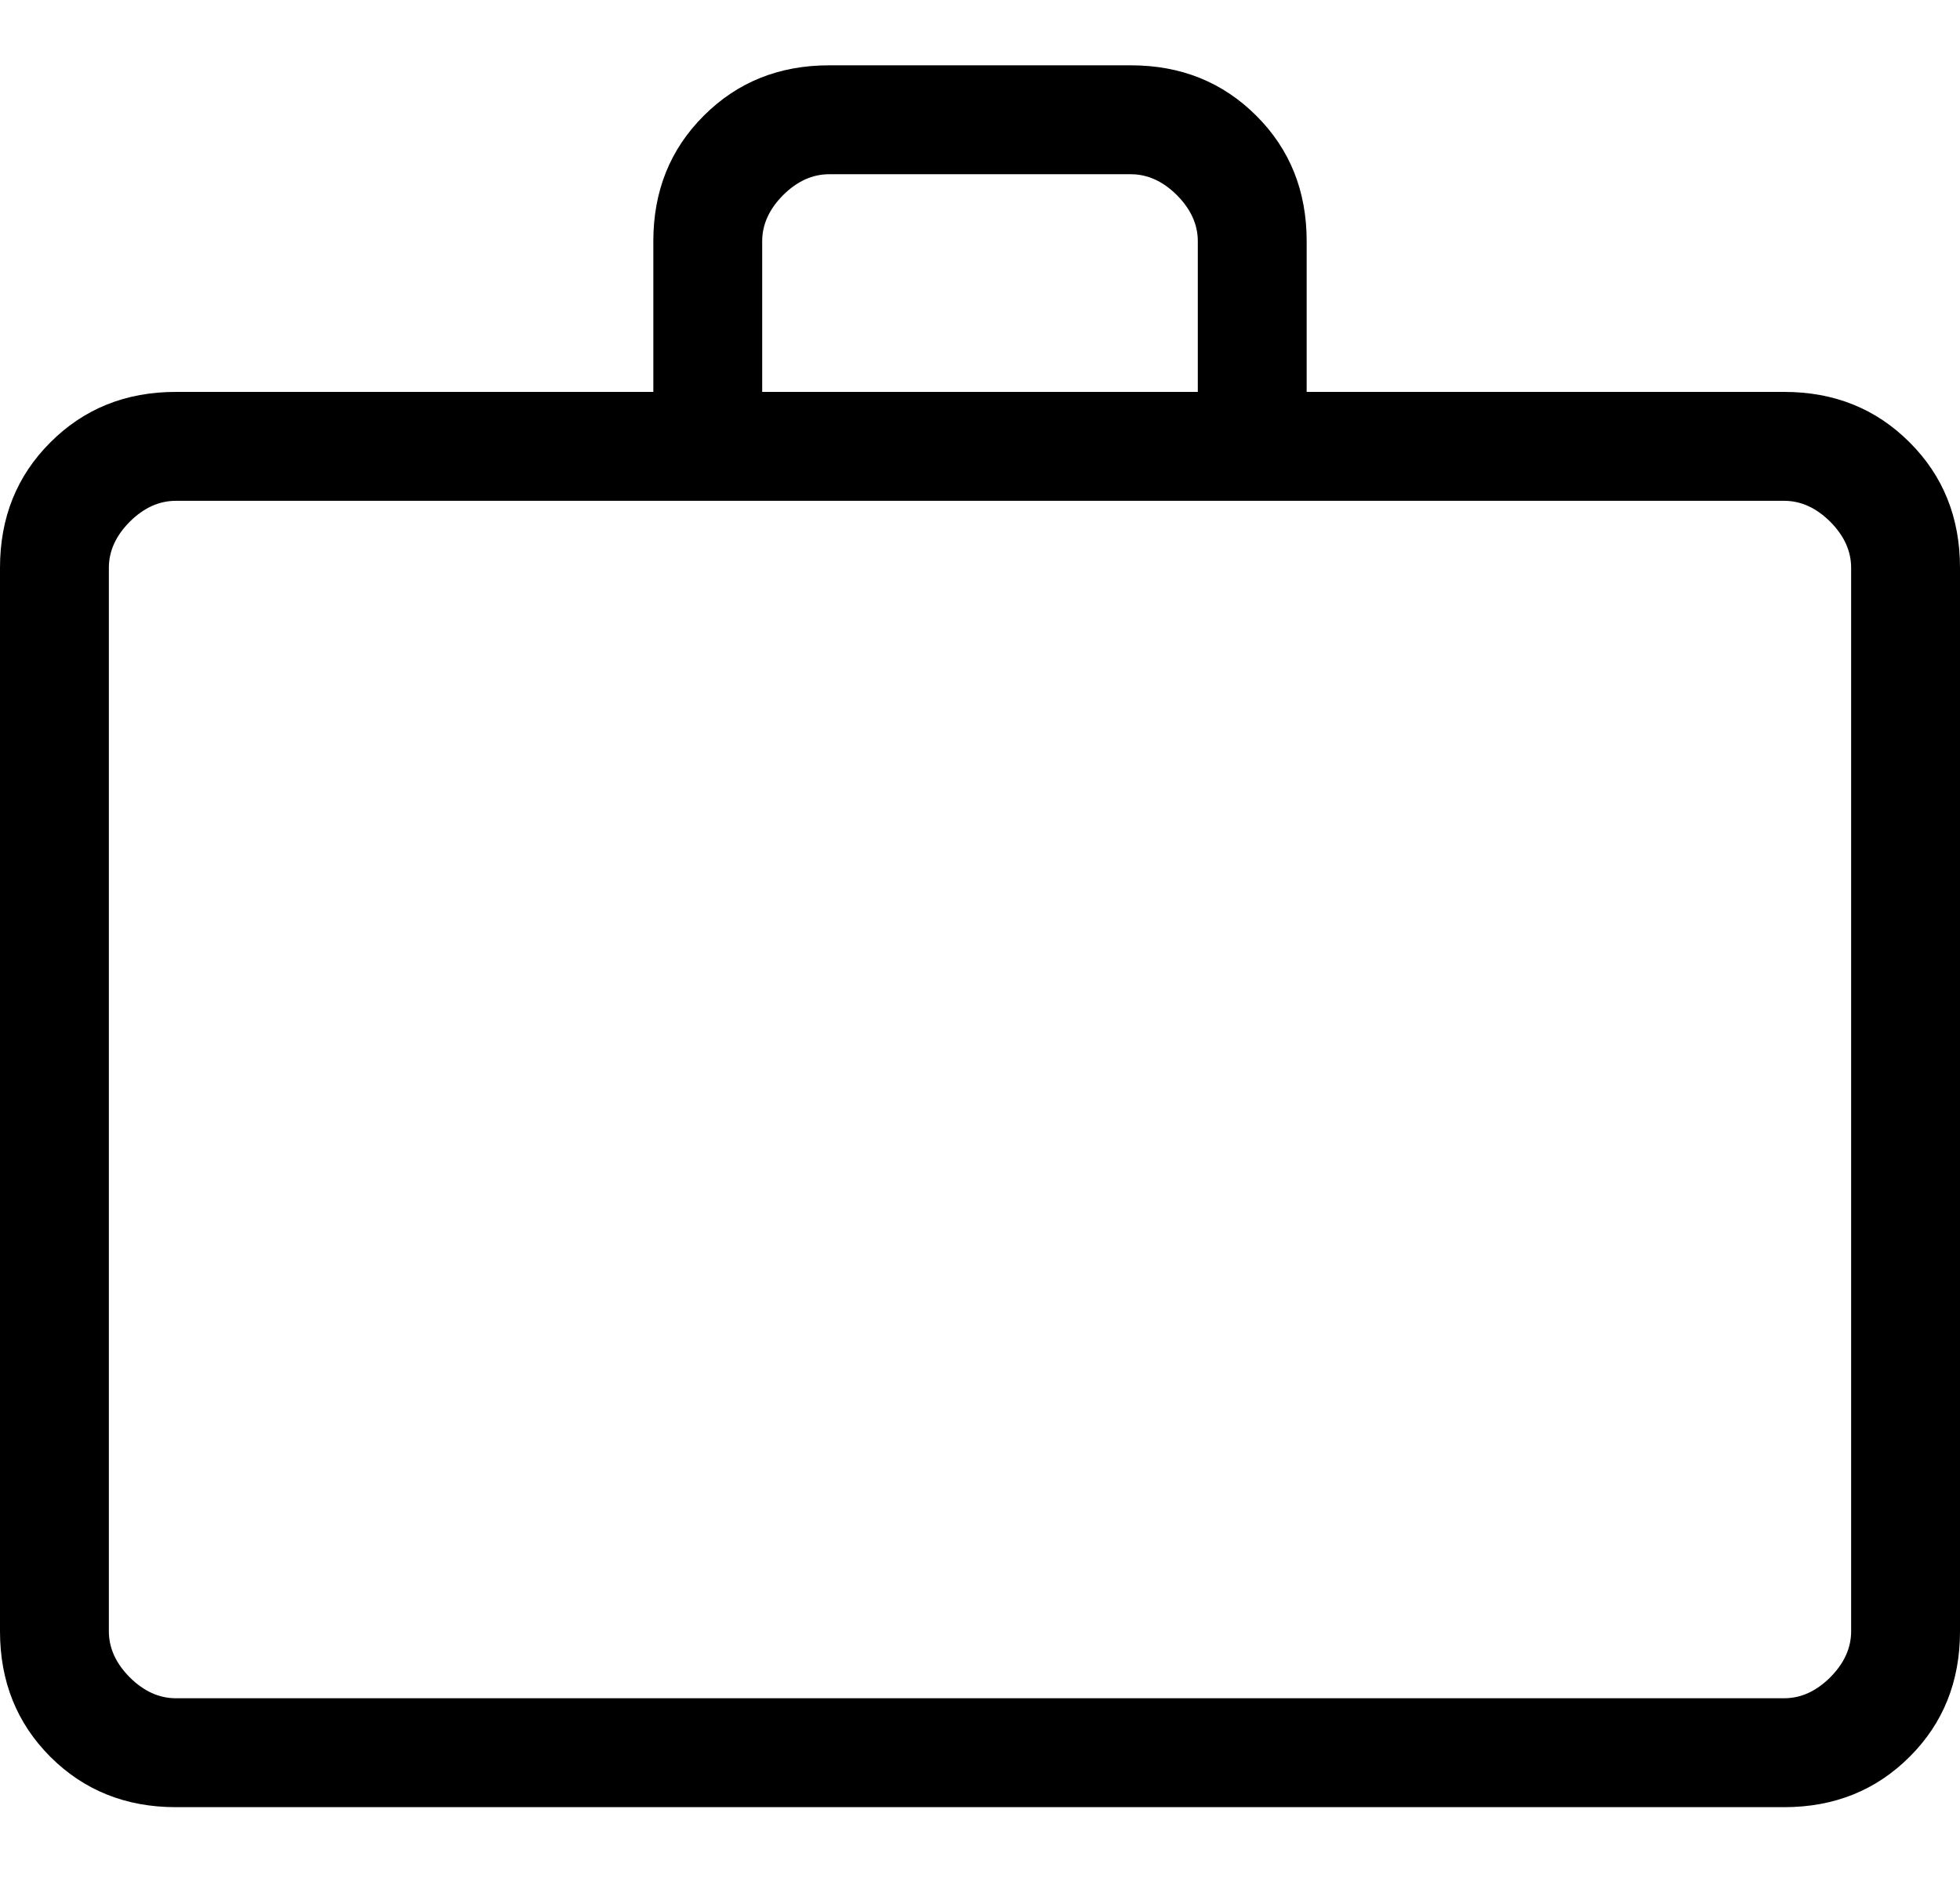 <svg width="24" height="23" viewBox="0 0 24 23" fill="none" xmlns="http://www.w3.org/2000/svg">
<path d="M2.153 22.134C1.54 22.134 1.028 21.928 0.617 21.518C0.206 21.106 0 20.594 0 19.98V6.954C0 6.34 0.206 5.828 0.617 5.418C1.028 5.006 1.54 4.8 2.153 4.8H8V2.954C8 2.34 8.206 1.828 8.617 1.418C9.028 1.006 9.54 0.8 10.153 0.8H13.847C14.46 0.8 14.972 1.006 15.384 1.418C15.795 1.828 16 2.34 16 2.954V4.8H21.847C22.46 4.8 22.972 5.006 23.383 5.418C23.794 5.828 24 6.34 24 6.954V19.98C24 20.594 23.795 21.106 23.384 21.516C22.972 21.928 22.46 22.134 21.847 22.134H2.153ZM2.153 20.8H21.847C22.051 20.8 22.239 20.715 22.411 20.544C22.581 20.373 22.667 20.185 22.667 19.98V6.954C22.667 6.749 22.581 6.561 22.411 6.39C22.239 6.219 22.051 6.134 21.847 6.134H2.153C1.949 6.134 1.761 6.219 1.589 6.39C1.419 6.561 1.333 6.749 1.333 6.954V19.98C1.333 20.185 1.419 20.373 1.589 20.544C1.761 20.715 1.949 20.8 2.153 20.8ZM9.333 4.8H14.667V2.954C14.667 2.749 14.581 2.561 14.411 2.39C14.239 2.219 14.051 2.134 13.847 2.134H10.153C9.949 2.134 9.761 2.219 9.589 2.39C9.419 2.561 9.333 2.749 9.333 2.954V4.8Z" fill="black"/>
</svg>
